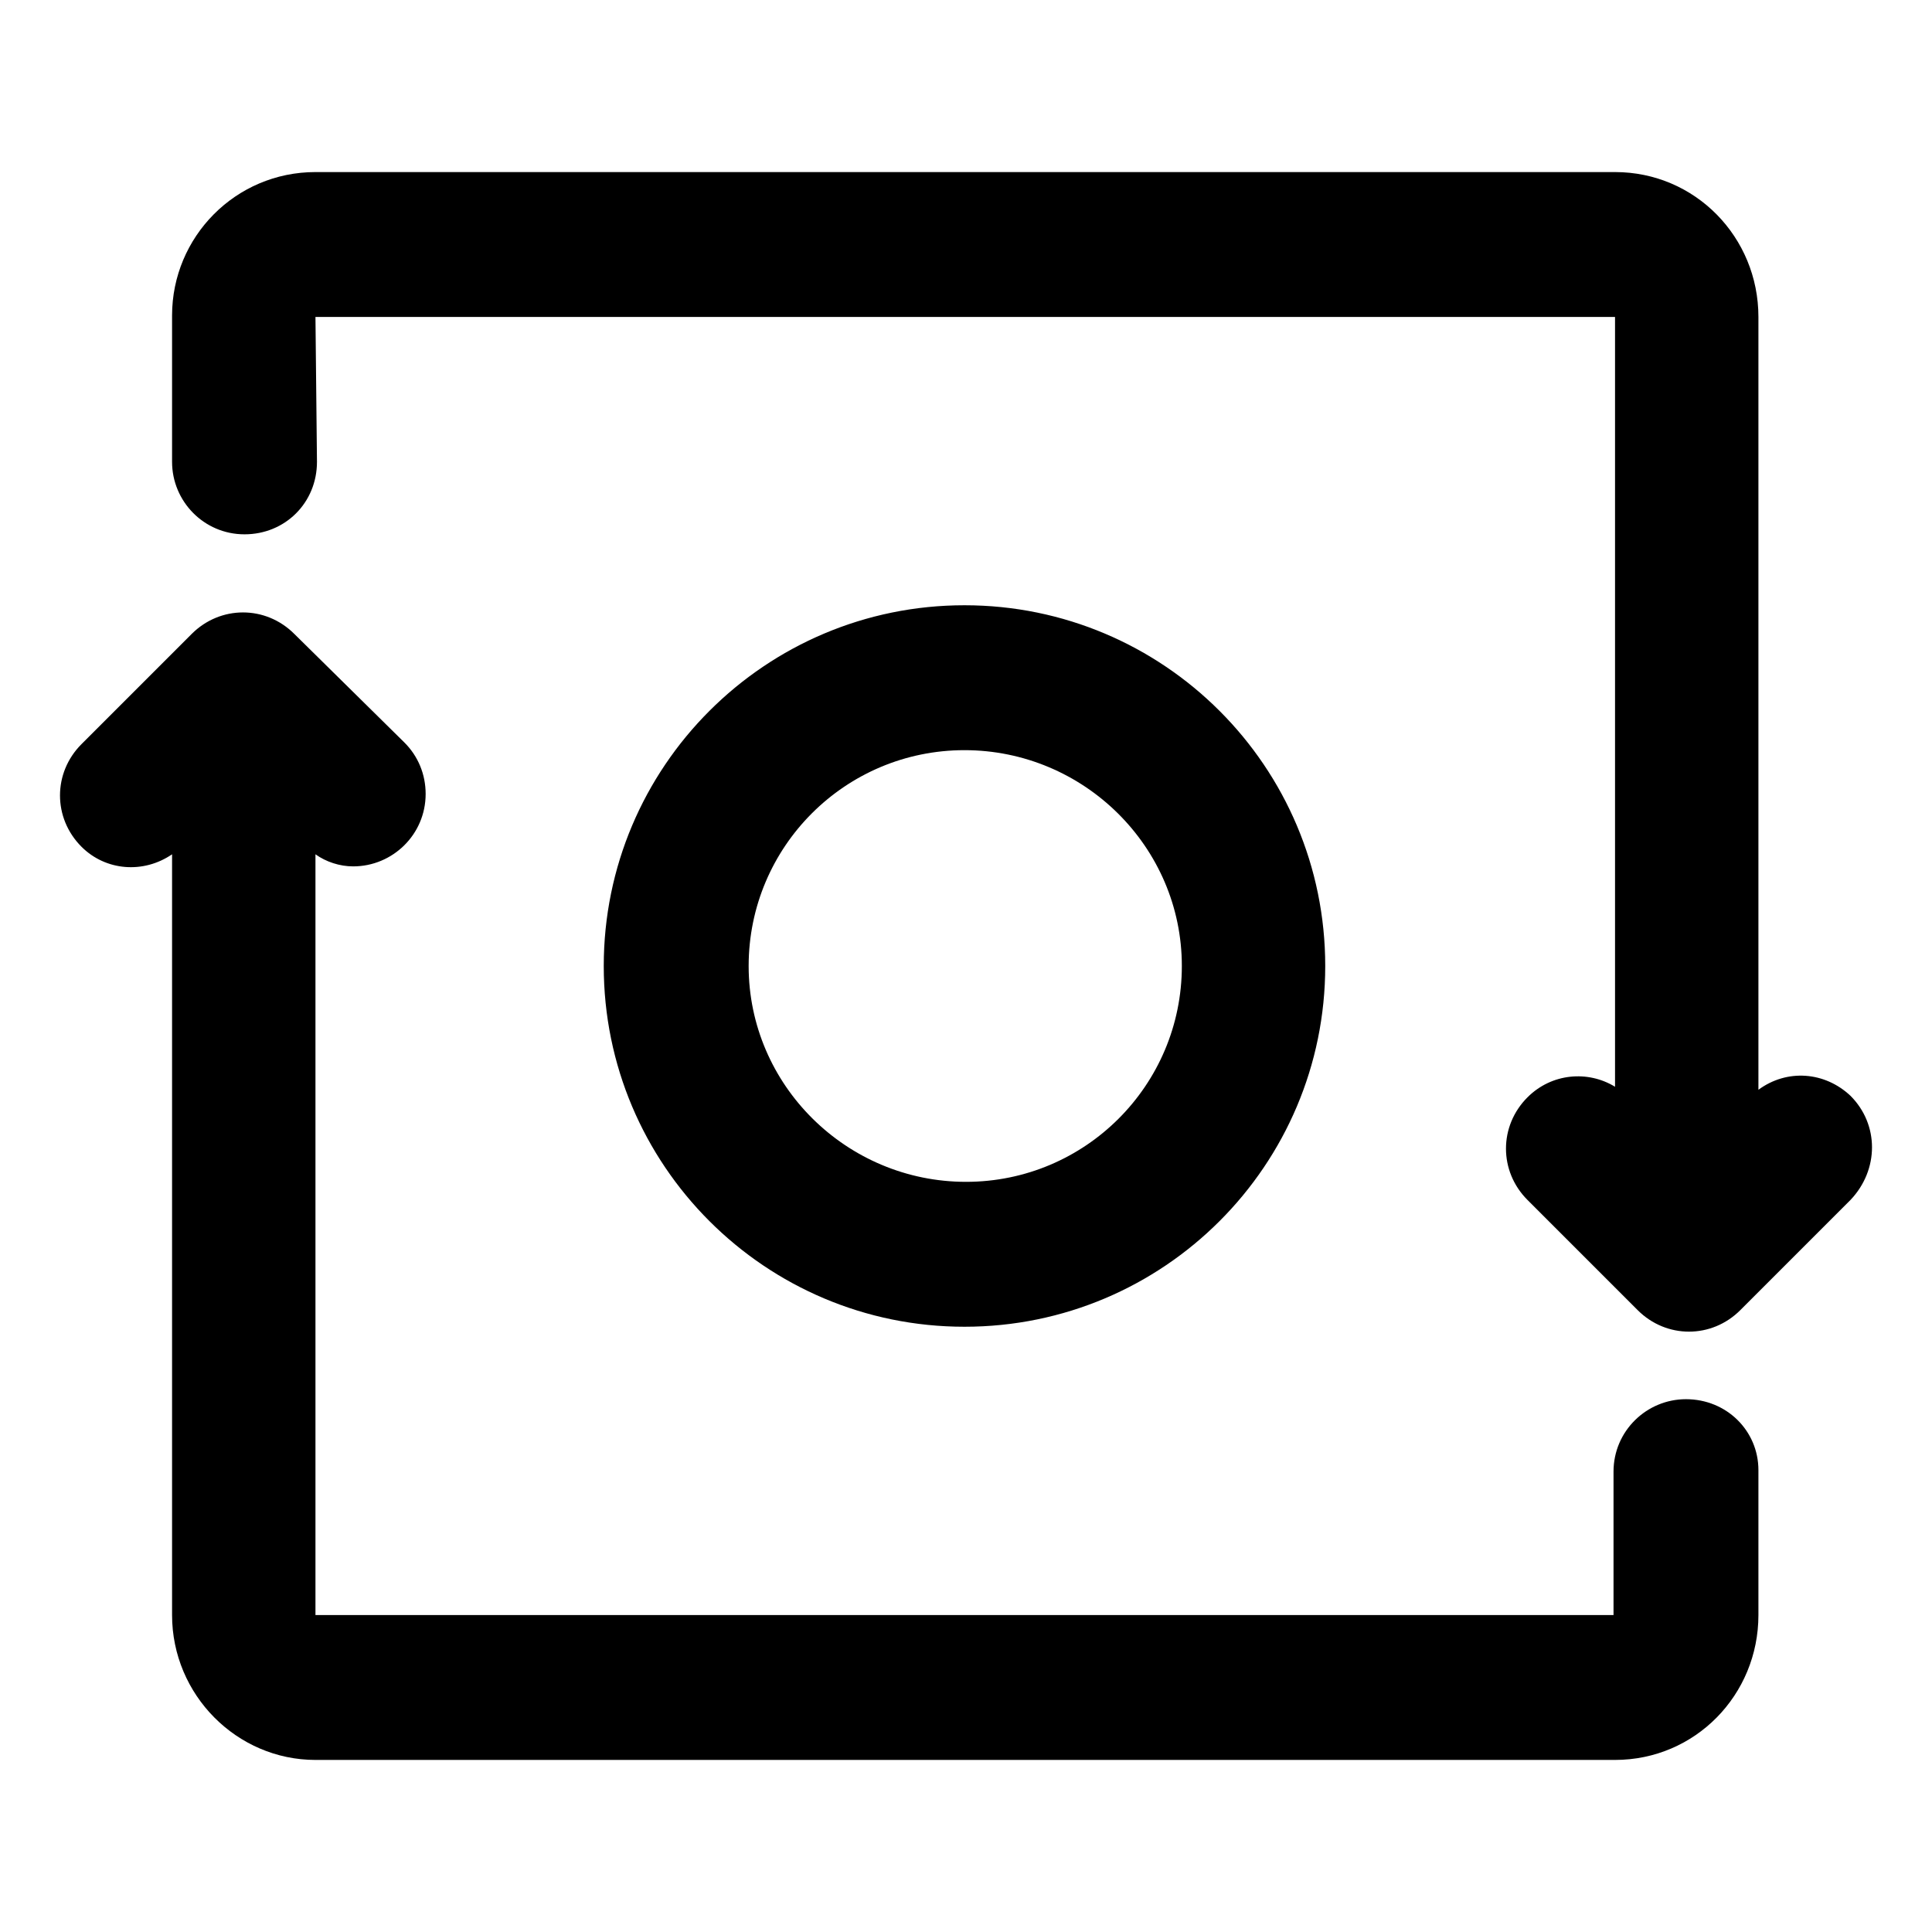 <?xml version="1.0" encoding="utf-8"?>
<!-- Generator: Adobe Illustrator 21.0.0, SVG Export Plug-In . SVG Version: 6.00 Build 0)  -->
<svg version="1.1" id="图层_1" xmlns="http://www.w3.org/2000/svg" xmlns:xlink="http://www.w3.org/1999/xlink" x="0px" y="0px"
	 viewBox="0 0 128 128" style="enable-background:new 0 0 128 128;" xml:space="preserve">
<path d="M49.6,64c0-7.9,6.4-14.3,14.3-14.3S78.3,56.1,78.3,64s-6.4,14.3-14.3,14.3S49.6,71.9,49.6,64 M87.8,64
	c0-13.2-10.7-23.9-23.9-23.9S40,50.8,40,64s10.7,23.9,23.9,23.9S87.8,77.2,87.8,64 M122.6,72.6c-1.7-1.6-4.2-1.8-6.1-0.4V21
	c0-5.3-4.2-9.6-9.5-9.6H20.9c-5.3,0-9.5,4.3-9.5,9.5v9.7c0,2.6,2.1,4.8,4.8,4.8s4.8-2.1,4.8-4.8L20.9,21l86.1,0V72
	c-1.8-1.1-4.2-0.9-5.8,0.7c-1.9,1.9-1.9,4.9,0,6.8c0,0,0,0,0,0l7.3,7.3c1.9,1.9,4.9,1.9,6.8,0c0,0,0,0,0,0l7.3-7.3
	C124.5,77.5,124.5,74.5,122.6,72.6C122.6,72.6,122.6,72.6,122.6,72.6 M111.7,92.7c-2.6,0-4.8,2.1-4.8,4.8l0,9.5l-86,0V56.6
	c0.7,0.5,1.6,0.8,2.5,0.8c2.6,0,4.8-2.1,4.8-4.8c0-1.3-0.5-2.5-1.4-3.4L19.5,42c-1.9-1.9-4.9-1.9-6.8,0l-7.3,7.3
	c-1.9,1.9-1.9,4.9,0,6.8c0,0,0,0,0,0c1.6,1.6,4.1,1.8,6,0.5V107c0,5.3,4.3,9.6,9.5,9.6H107c5.3,0,9.5-4.3,9.5-9.6v-9.6
	C116.5,94.8,114.4,92.7,111.7,92.7"/>
</svg>
